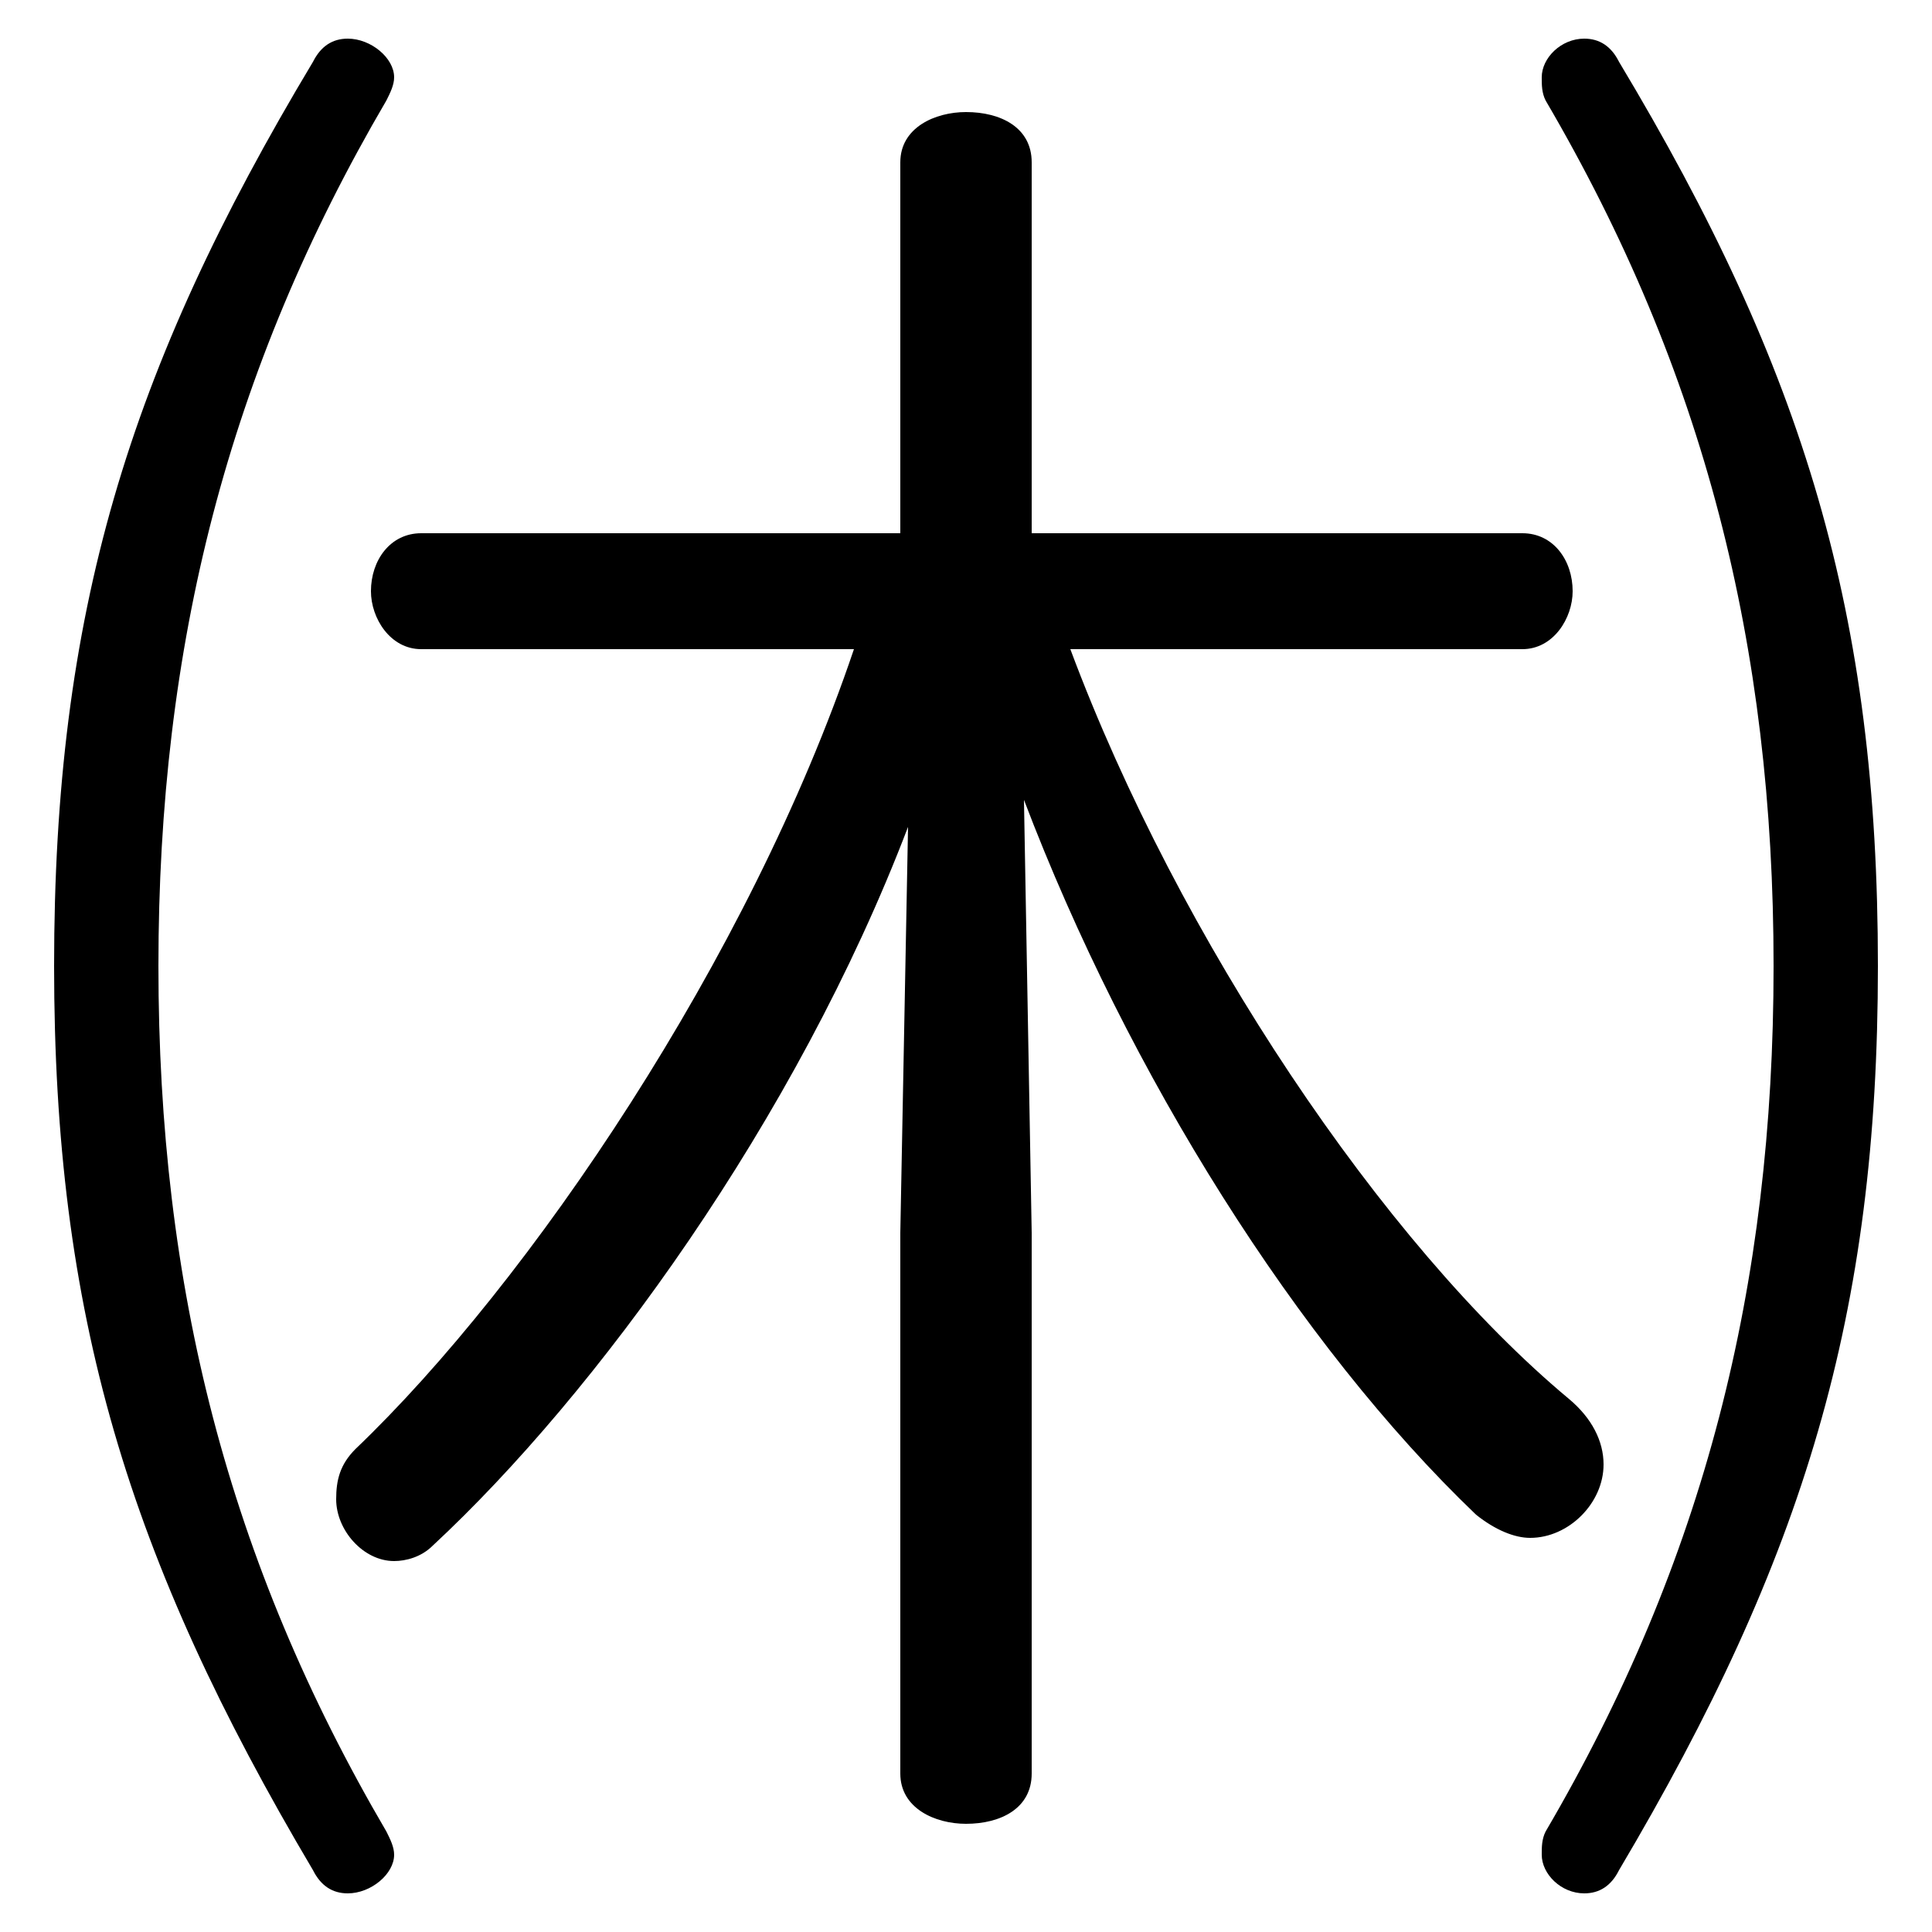 <svg xmlns="http://www.w3.org/2000/svg" viewBox="0 -44.0 50.0 50.0">
    <rect x="0" y="-44.0" width="50.0" height="50.0" fill="#808080" stroke="none"/>
    <g transform="scale(1, -1)">
        <!-- ボディの枠 -->
        <rect x="0" y="-6.0" width="50.0" height="50.0"
            stroke="white" fill="white"/>
        <!-- グリフ座標系の原点 -->
        <circle cx="0" cy="0" r="5" fill="white"/>
        <!-- グリフのアウトライン -->
        <g style="fill:black;stroke:#000000;stroke-width:0;stroke-linecap:round;stroke-linejoin:round;">
        <path d="M 39.4 27.2 C 40.2 27.2 40.7 28.0 40.7 28.7 C 40.7 29.5 40.2 30.2 39.4 30.2 L 26.7 30.2 L 26.7 39.8 C 26.7 40.7 25.9 41.1 25.0 41.1 C 24.2 41.1 23.3 40.7 23.3 39.8 L 23.3 30.2 L 10.9 30.2 C 10.1 30.2 9.6 29.5 9.6 28.7 C 9.6 28.0 10.1 27.2 10.9 27.2 L 22.1 27.2 C 19.4 19.2 13.7 10.8 9.2 6.5 C 8.8 6.1 8.7 5.7 8.7 5.2 C 8.7 4.4 9.4 3.6 10.2 3.6 C 10.5 3.6 10.9 3.7 11.2 4.0 C 15.4 7.9 20.6 15.0 23.5 22.6 L 23.3 12.1 L 23.3 -1.9 C 23.3 -2.8 24.2 -3.2 25.0 -3.2 C 25.9 -3.2 26.7 -2.8 26.7 -1.9 L 26.7 12.1 L 26.5 23.3 C 29.2 16.2 33.6 9.2 38.2 4.8 C 38.7 4.4 39.2 4.2 39.6 4.2 C 40.6 4.2 41.5 5.1 41.5 6.1 C 41.5 6.7 41.2 7.3 40.6 7.8 C 35.8 11.8 30.5 19.7 27.7 27.2 Z M 1.4 19.0 C 1.4 10.0 3.3 3.7 8.1 -4.4 C 8.3 -4.8 8.6 -5.0 9.0 -5.0 C 9.6 -5.0 10.2 -4.5 10.2 -4.0 C 10.2 -3.8 10.1 -3.6 10.0 -3.4 C 5.9 3.6 4.1 10.7 4.1 19.0 C 4.1 27.3 5.9 34.4 10.0 41.4 C 10.1 41.6 10.2 41.8 10.2 42.0 C 10.2 42.5 9.6 43.0 9.0 43.0 C 8.6 43.0 8.3 42.8 8.1 42.4 C 3.3 34.4 1.4 28.1 1.4 19.0 Z M 48.6 19.0 C 48.6 28.1 46.7 34.4 41.9 42.4 C 41.7 42.8 41.4 43.0 41.0 43.0 C 40.4 43.0 39.9 42.5 39.9 42.0 C 39.9 41.8 39.9 41.6 40.0 41.4 C 44.1 34.4 45.9 27.3 45.9 19.0 C 45.9 10.7 44.1 3.6 40.0 -3.4 C 39.9 -3.6 39.9 -3.8 39.9 -4.0 C 39.9 -4.5 40.4 -5.0 41.0 -5.0 C 41.4 -5.0 41.7 -4.8 41.9 -4.4 C 46.7 3.7 48.6 10.0 48.6 19.0 Z"/>
    </g>
    </g>
</svg>
